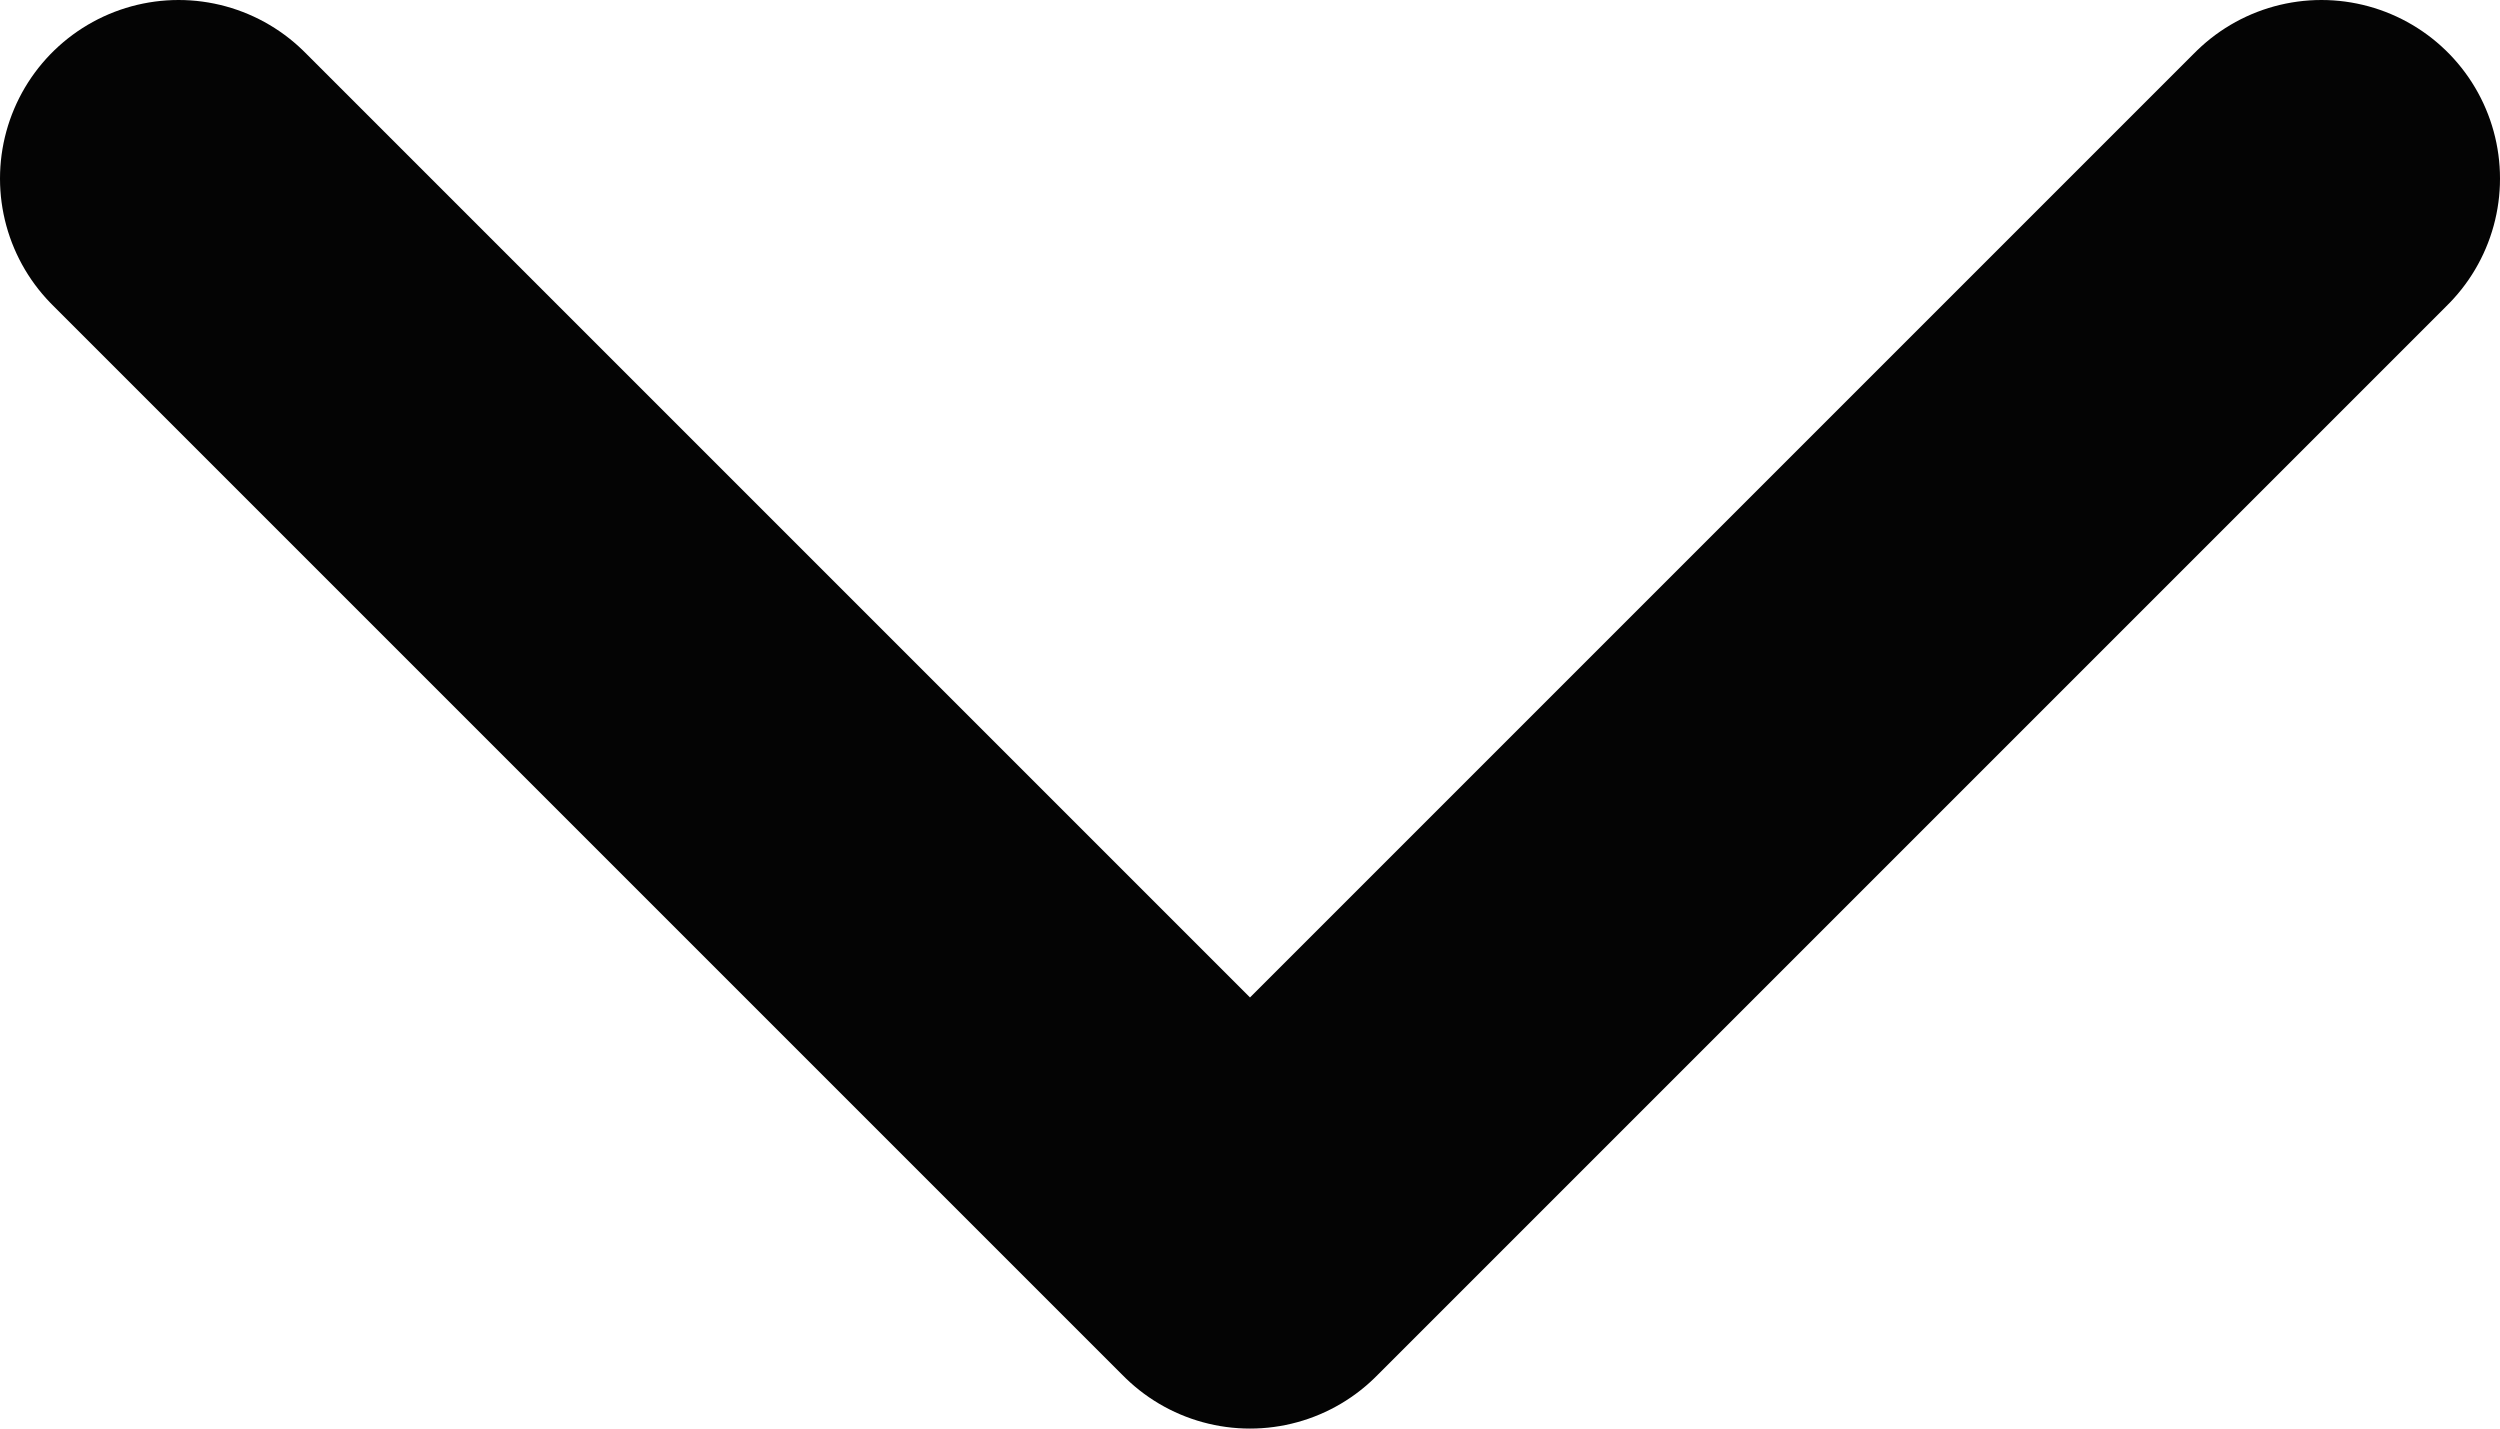 <svg width="14" height="8" viewBox="0 0 14 8" fill="none" xmlns="http://www.w3.org/2000/svg">
<path d="M1 1L7 7L13 1" stroke="#040404" stroke-width="2" stroke-linecap="round" stroke-linejoin="round"/>
</svg>
